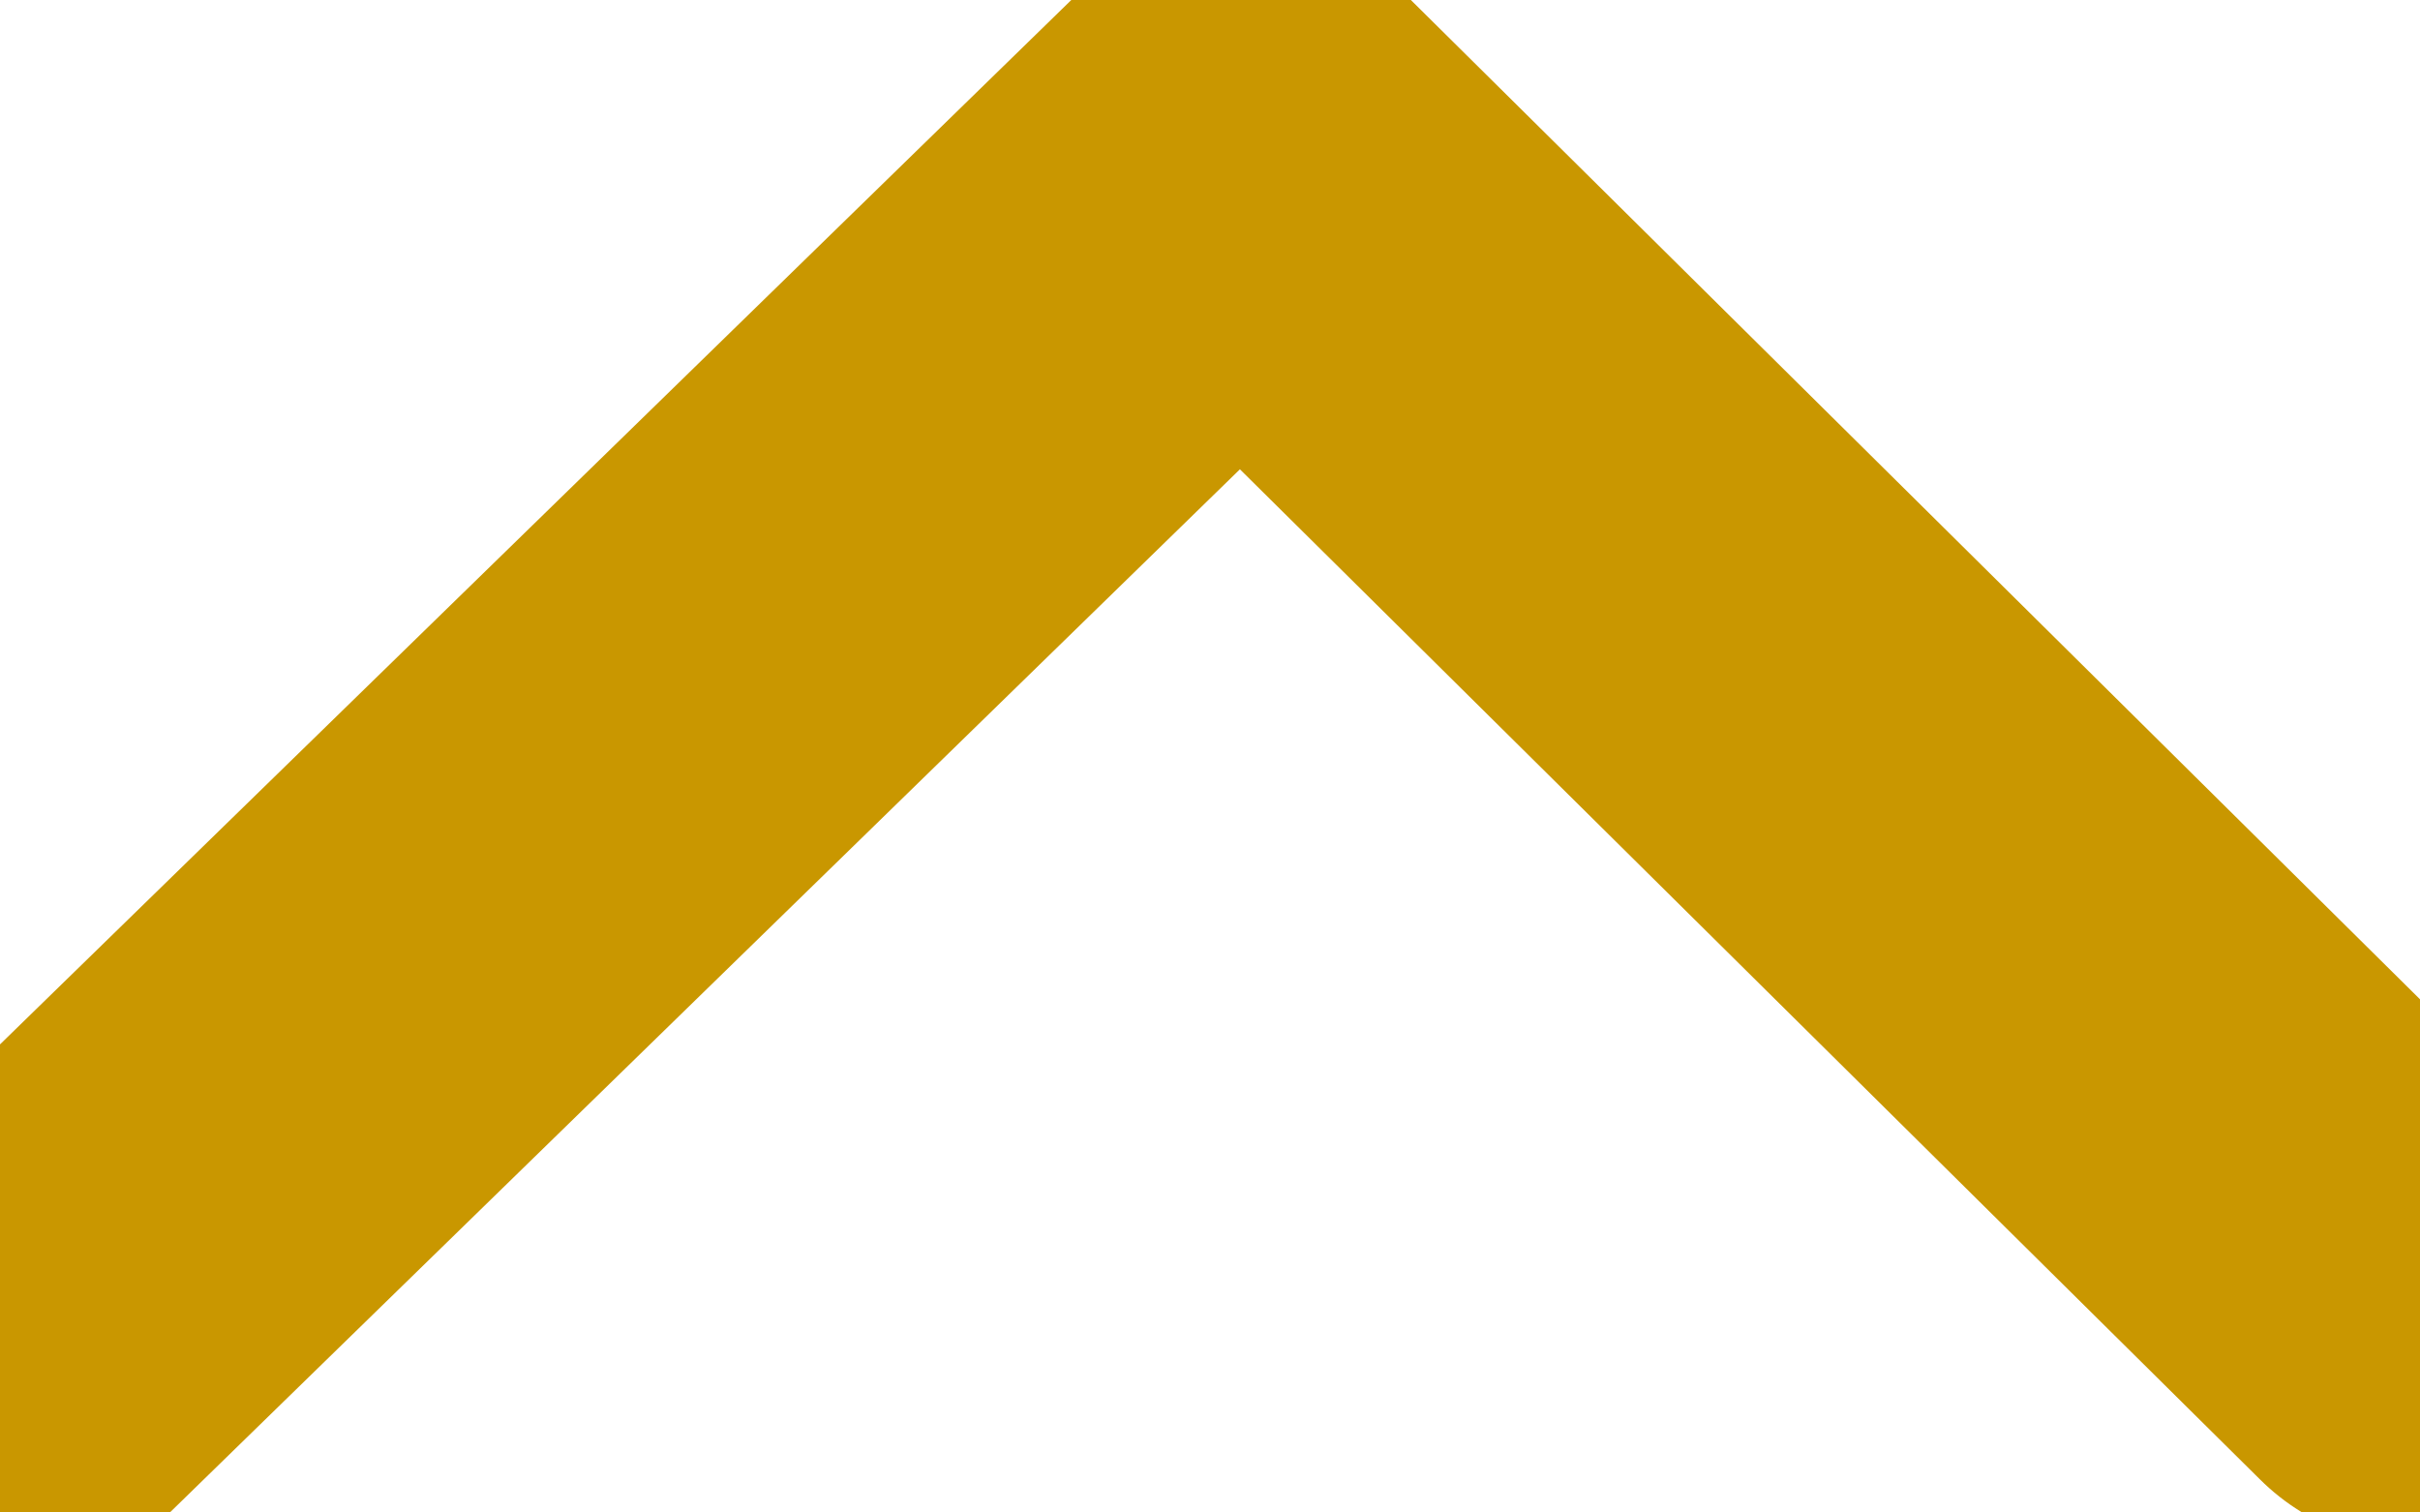 <svg xmlns="http://www.w3.org/2000/svg" width="8" height="5" viewBox="0 0 8 5">
    <g fill="none" fill-rule="evenodd" stroke-linecap="round" stroke-linejoin="round">
        <g stroke="#C99700" stroke-width="1.5">
            <g>
                <path d="M5.859 6L2 2.103 6 -2" transform="translate(-426, -727) translate(426, 727.5) translate(4, 2) scale(-1, 1) rotate(-270) translate(-4, -2)"/>
            </g>
        </g>
    </g>
</svg>
